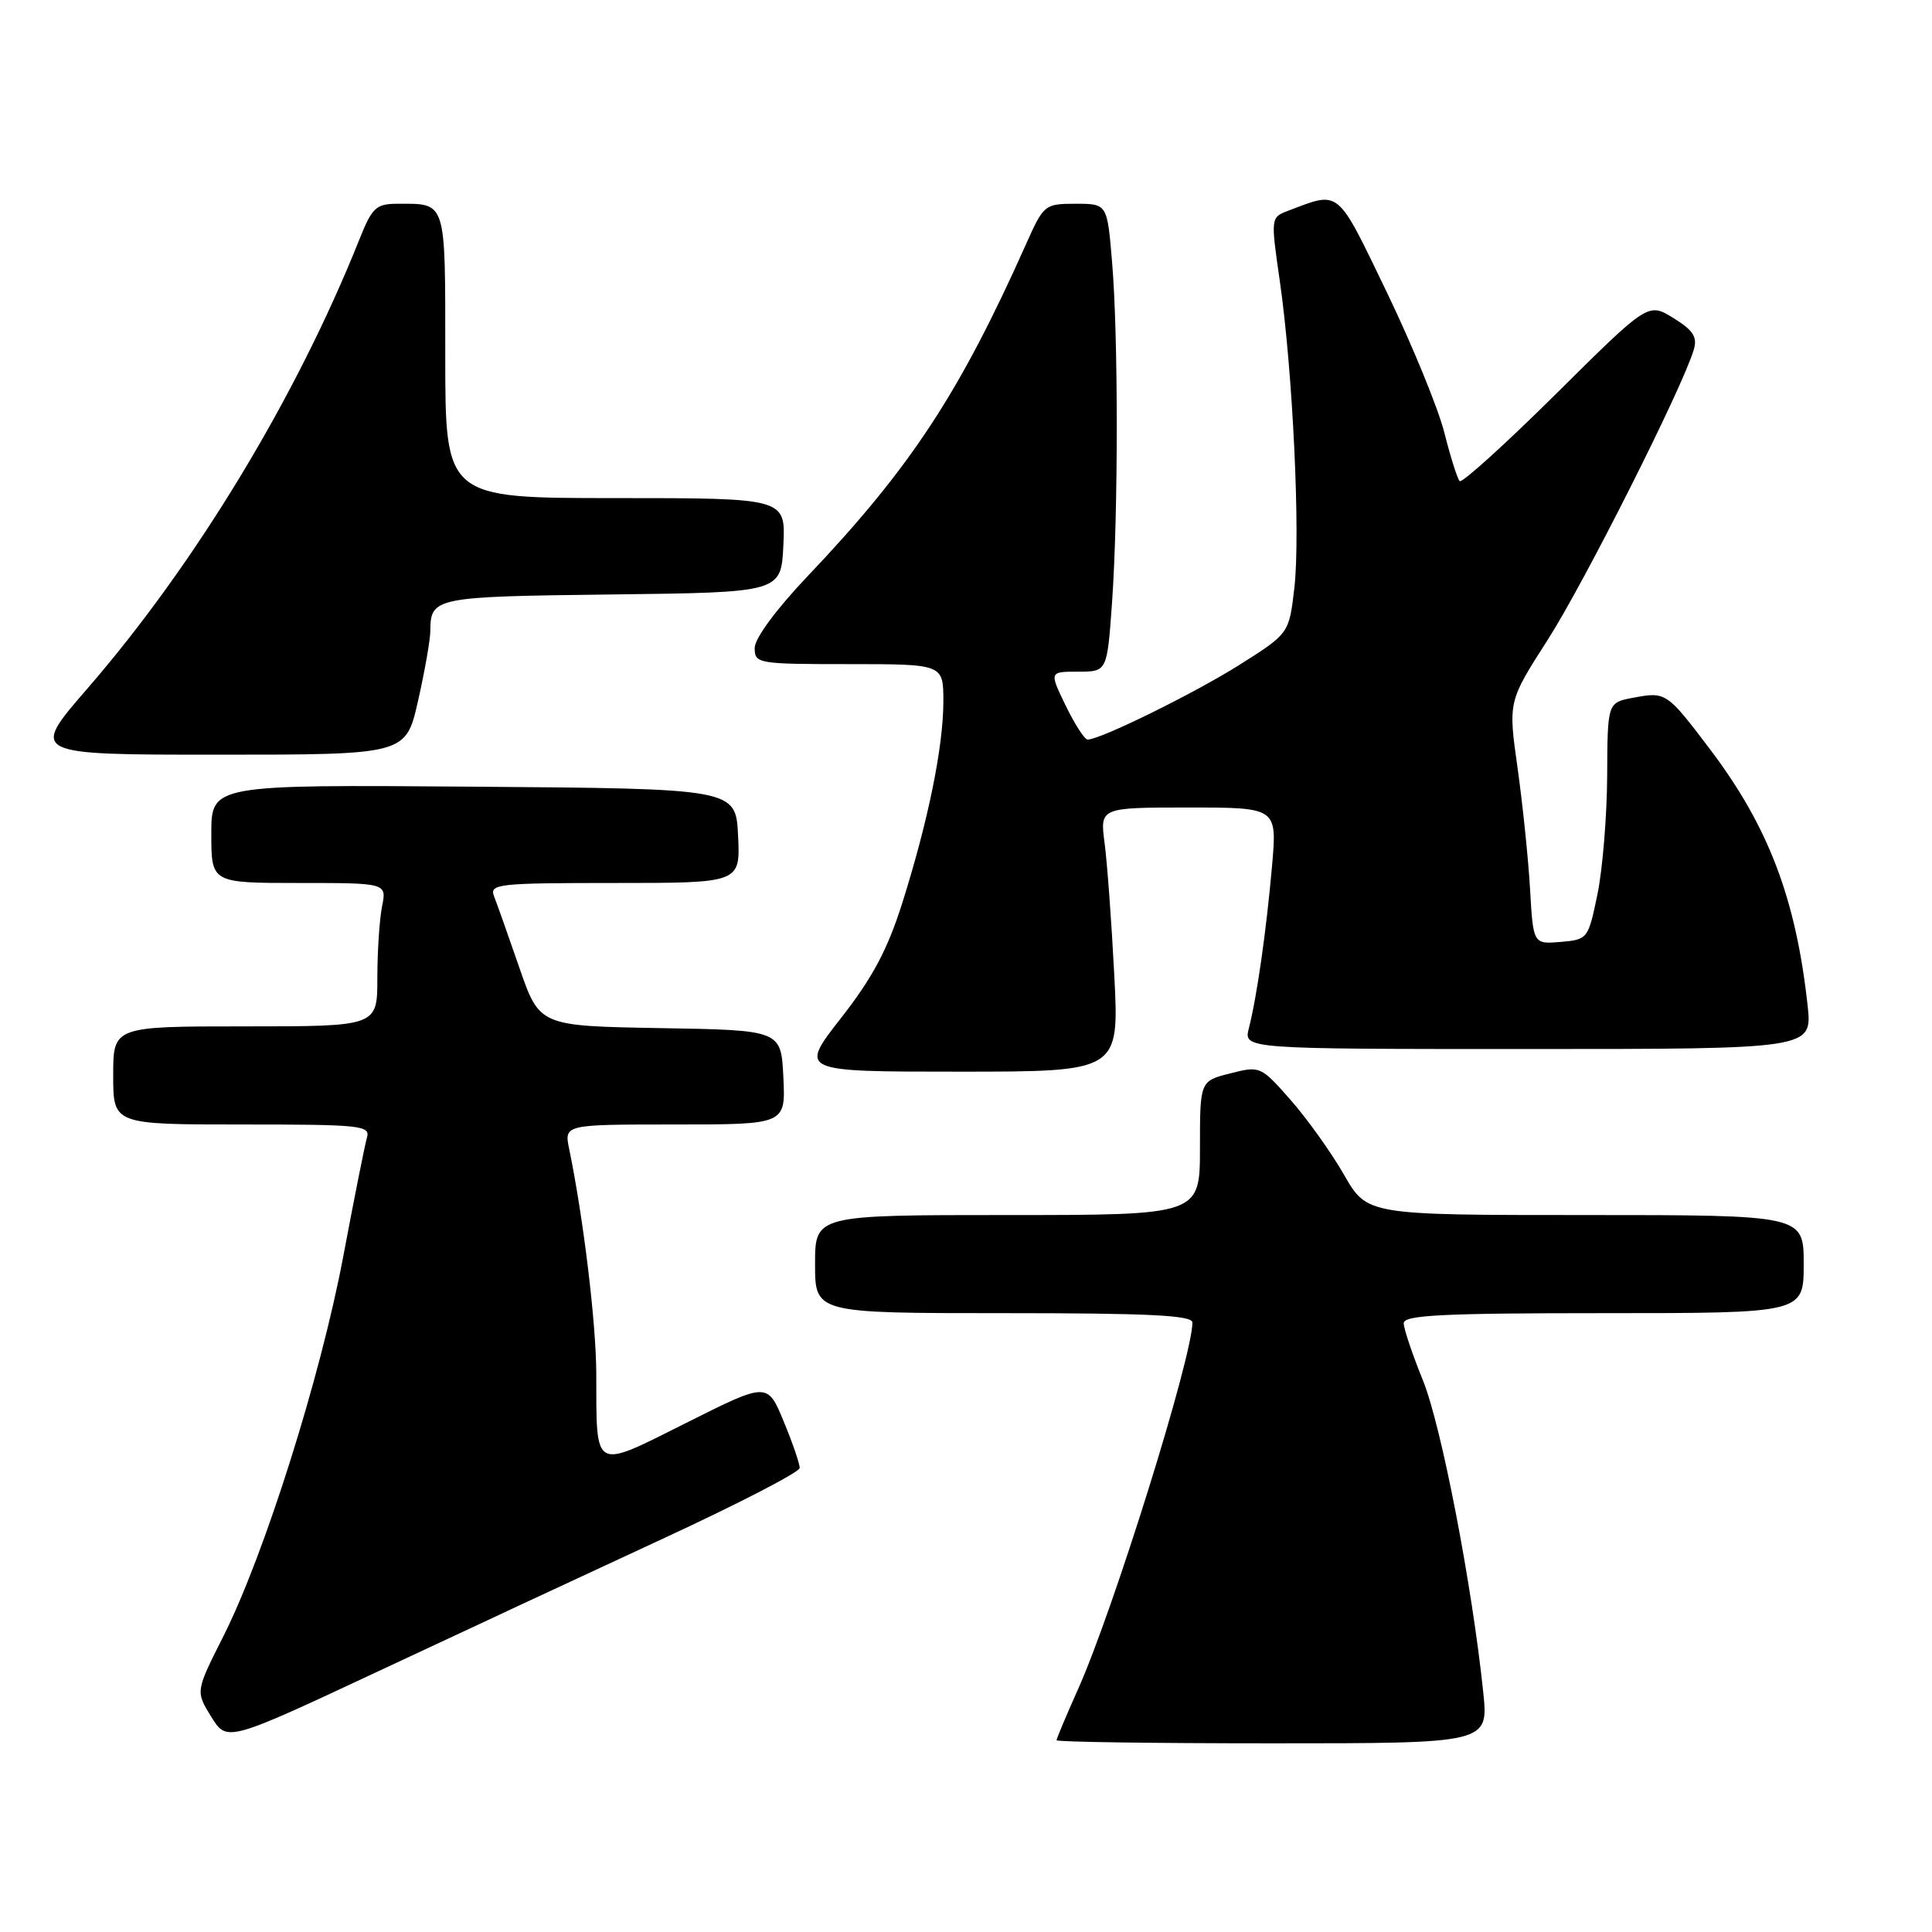 <?xml version="1.0" encoding="UTF-8" standalone="no"?>
<!DOCTYPE svg PUBLIC "-//W3C//DTD SVG 1.1//EN" "http://www.w3.org/Graphics/SVG/1.1/DTD/svg11.dtd" >
<svg xmlns="http://www.w3.org/2000/svg" xmlns:xlink="http://www.w3.org/1999/xlink" version="1.1" viewBox="0 0 256 256">
 <g >
 <path fill="currentColor"
d=" M 88.21 203.71 C 97.96 199.19 105.94 195.06 105.96 194.52 C 105.98 193.98 105.03 191.20 103.84 188.34 C 101.69 183.14 101.69 183.14 90.95 188.53 C 78.49 194.77 79.04 195.08 79.01 182.00 C 78.99 175.34 77.32 161.48 75.42 152.25 C 74.75 149.00 74.75 149.00 89.42 149.00 C 104.10 149.00 104.10 149.00 103.80 142.75 C 103.50 136.50 103.50 136.50 87.49 136.23 C 71.49 135.95 71.49 135.95 68.82 128.23 C 67.35 123.98 65.84 119.71 65.46 118.75 C 64.83 117.13 65.99 117.00 81.44 117.00 C 98.10 117.00 98.10 117.00 97.80 110.75 C 97.50 104.50 97.50 104.50 62.75 104.24 C 28.00 103.97 28.00 103.97 28.00 110.49 C 28.00 117.00 28.00 117.00 39.62 117.00 C 51.25 117.00 51.25 117.00 50.62 120.12 C 50.28 121.84 50.00 126.12 50.00 129.62 C 50.00 136.00 50.00 136.00 32.50 136.00 C 15.00 136.00 15.00 136.00 15.00 142.50 C 15.00 149.00 15.00 149.00 32.07 149.00 C 47.85 149.00 49.10 149.13 48.62 150.75 C 48.34 151.71 46.93 158.80 45.48 166.50 C 42.48 182.43 35.04 206.01 29.60 216.81 C 25.91 224.12 25.91 224.12 27.99 227.48 C 30.07 230.84 30.07 230.84 50.28 221.38 C 61.40 216.17 78.47 208.22 88.21 203.71 Z  M 196.54 224.25 C 195.06 210.03 190.99 188.93 188.55 182.92 C 187.15 179.47 186.00 176.06 186.00 175.33 C 186.00 174.26 191.14 174.00 212.50 174.00 C 239.00 174.00 239.00 174.00 239.00 167.50 C 239.00 161.00 239.00 161.00 210.07 161.00 C 181.15 161.00 181.15 161.00 178.09 155.66 C 176.41 152.73 173.23 148.28 171.03 145.77 C 167.06 141.26 166.97 141.22 163.01 142.23 C 159.00 143.24 159.00 143.24 159.00 152.12 C 159.00 161.00 159.00 161.00 133.50 161.00 C 108.00 161.00 108.00 161.00 108.00 167.50 C 108.00 174.00 108.00 174.00 133.00 174.00 C 152.33 174.00 158.00 174.28 158.00 175.25 C 157.99 179.84 147.53 213.36 142.84 223.84 C 141.28 227.33 140.00 230.37 140.00 230.59 C 140.00 230.82 152.88 231.00 168.62 231.00 C 197.23 231.00 197.23 231.00 196.54 224.25 Z  M 147.65 129.25 C 147.29 122.24 146.71 114.36 146.37 111.75 C 145.74 107.00 145.74 107.00 157.49 107.00 C 169.23 107.00 169.23 107.00 168.55 114.75 C 167.80 123.29 166.56 132.01 165.48 136.25 C 164.78 139.00 164.78 139.00 202.46 139.00 C 240.14 139.00 240.14 139.00 239.52 133.25 C 237.97 119.08 234.32 109.49 226.57 99.26 C 220.86 91.72 220.74 91.64 216.44 92.45 C 213.00 93.09 213.00 93.09 212.96 102.80 C 212.93 108.13 212.35 115.20 211.67 118.50 C 210.45 124.41 210.38 124.50 206.80 124.81 C 203.16 125.11 203.16 125.11 202.74 117.81 C 202.51 113.79 201.76 106.55 201.08 101.72 C 199.84 92.95 199.84 92.95 205.08 84.78 C 209.90 77.26 222.95 51.36 224.43 46.35 C 224.94 44.66 224.37 43.77 221.73 42.14 C 218.39 40.08 218.39 40.08 206.18 52.19 C 199.46 58.85 193.72 64.05 193.41 63.75 C 193.11 63.44 192.20 60.56 191.39 57.35 C 190.58 54.13 187.14 45.74 183.75 38.70 C 177.07 24.86 177.61 25.30 170.73 27.91 C 168.37 28.81 168.37 28.81 169.57 37.16 C 171.30 49.12 172.33 70.82 171.51 77.89 C 170.81 83.94 170.81 83.94 164.26 88.08 C 158.27 91.86 145.80 98.00 144.11 98.00 C 143.72 98.00 142.41 95.97 141.21 93.50 C 139.03 89.00 139.03 89.00 142.86 89.00 C 146.70 89.00 146.70 89.00 147.35 79.85 C 148.18 68.10 148.19 44.49 147.35 34.65 C 146.71 27.00 146.71 27.00 142.52 27.00 C 138.44 27.00 138.29 27.13 136.00 32.25 C 127.14 52.11 120.66 61.98 107.05 76.31 C 102.84 80.74 100.00 84.59 100.00 85.87 C 100.00 87.93 100.41 88.00 112.50 88.00 C 125.00 88.00 125.00 88.00 125.00 92.93 C 125.00 98.94 123.00 108.75 119.55 119.67 C 117.59 125.85 115.61 129.57 111.42 134.92 C 105.89 142.00 105.89 142.00 127.09 142.00 C 148.30 142.00 148.30 142.00 147.65 129.25 Z  M 55.39 92.88 C 56.28 88.96 57.01 84.80 57.02 83.63 C 57.05 79.14 57.50 79.05 81.05 78.77 C 103.50 78.50 103.50 78.50 103.80 72.25 C 104.10 66.00 104.10 66.00 81.55 66.00 C 59.00 66.00 59.00 66.00 59.00 47.11 C 59.00 26.34 59.21 27.00 52.67 27.00 C 49.82 27.01 49.31 27.49 47.61 31.75 C 39.27 52.64 25.90 74.72 11.57 91.25 C 3.98 100.00 3.98 100.00 28.88 100.00 C 53.78 100.00 53.78 100.00 55.39 92.88 Z "/>
</g>
</svg>